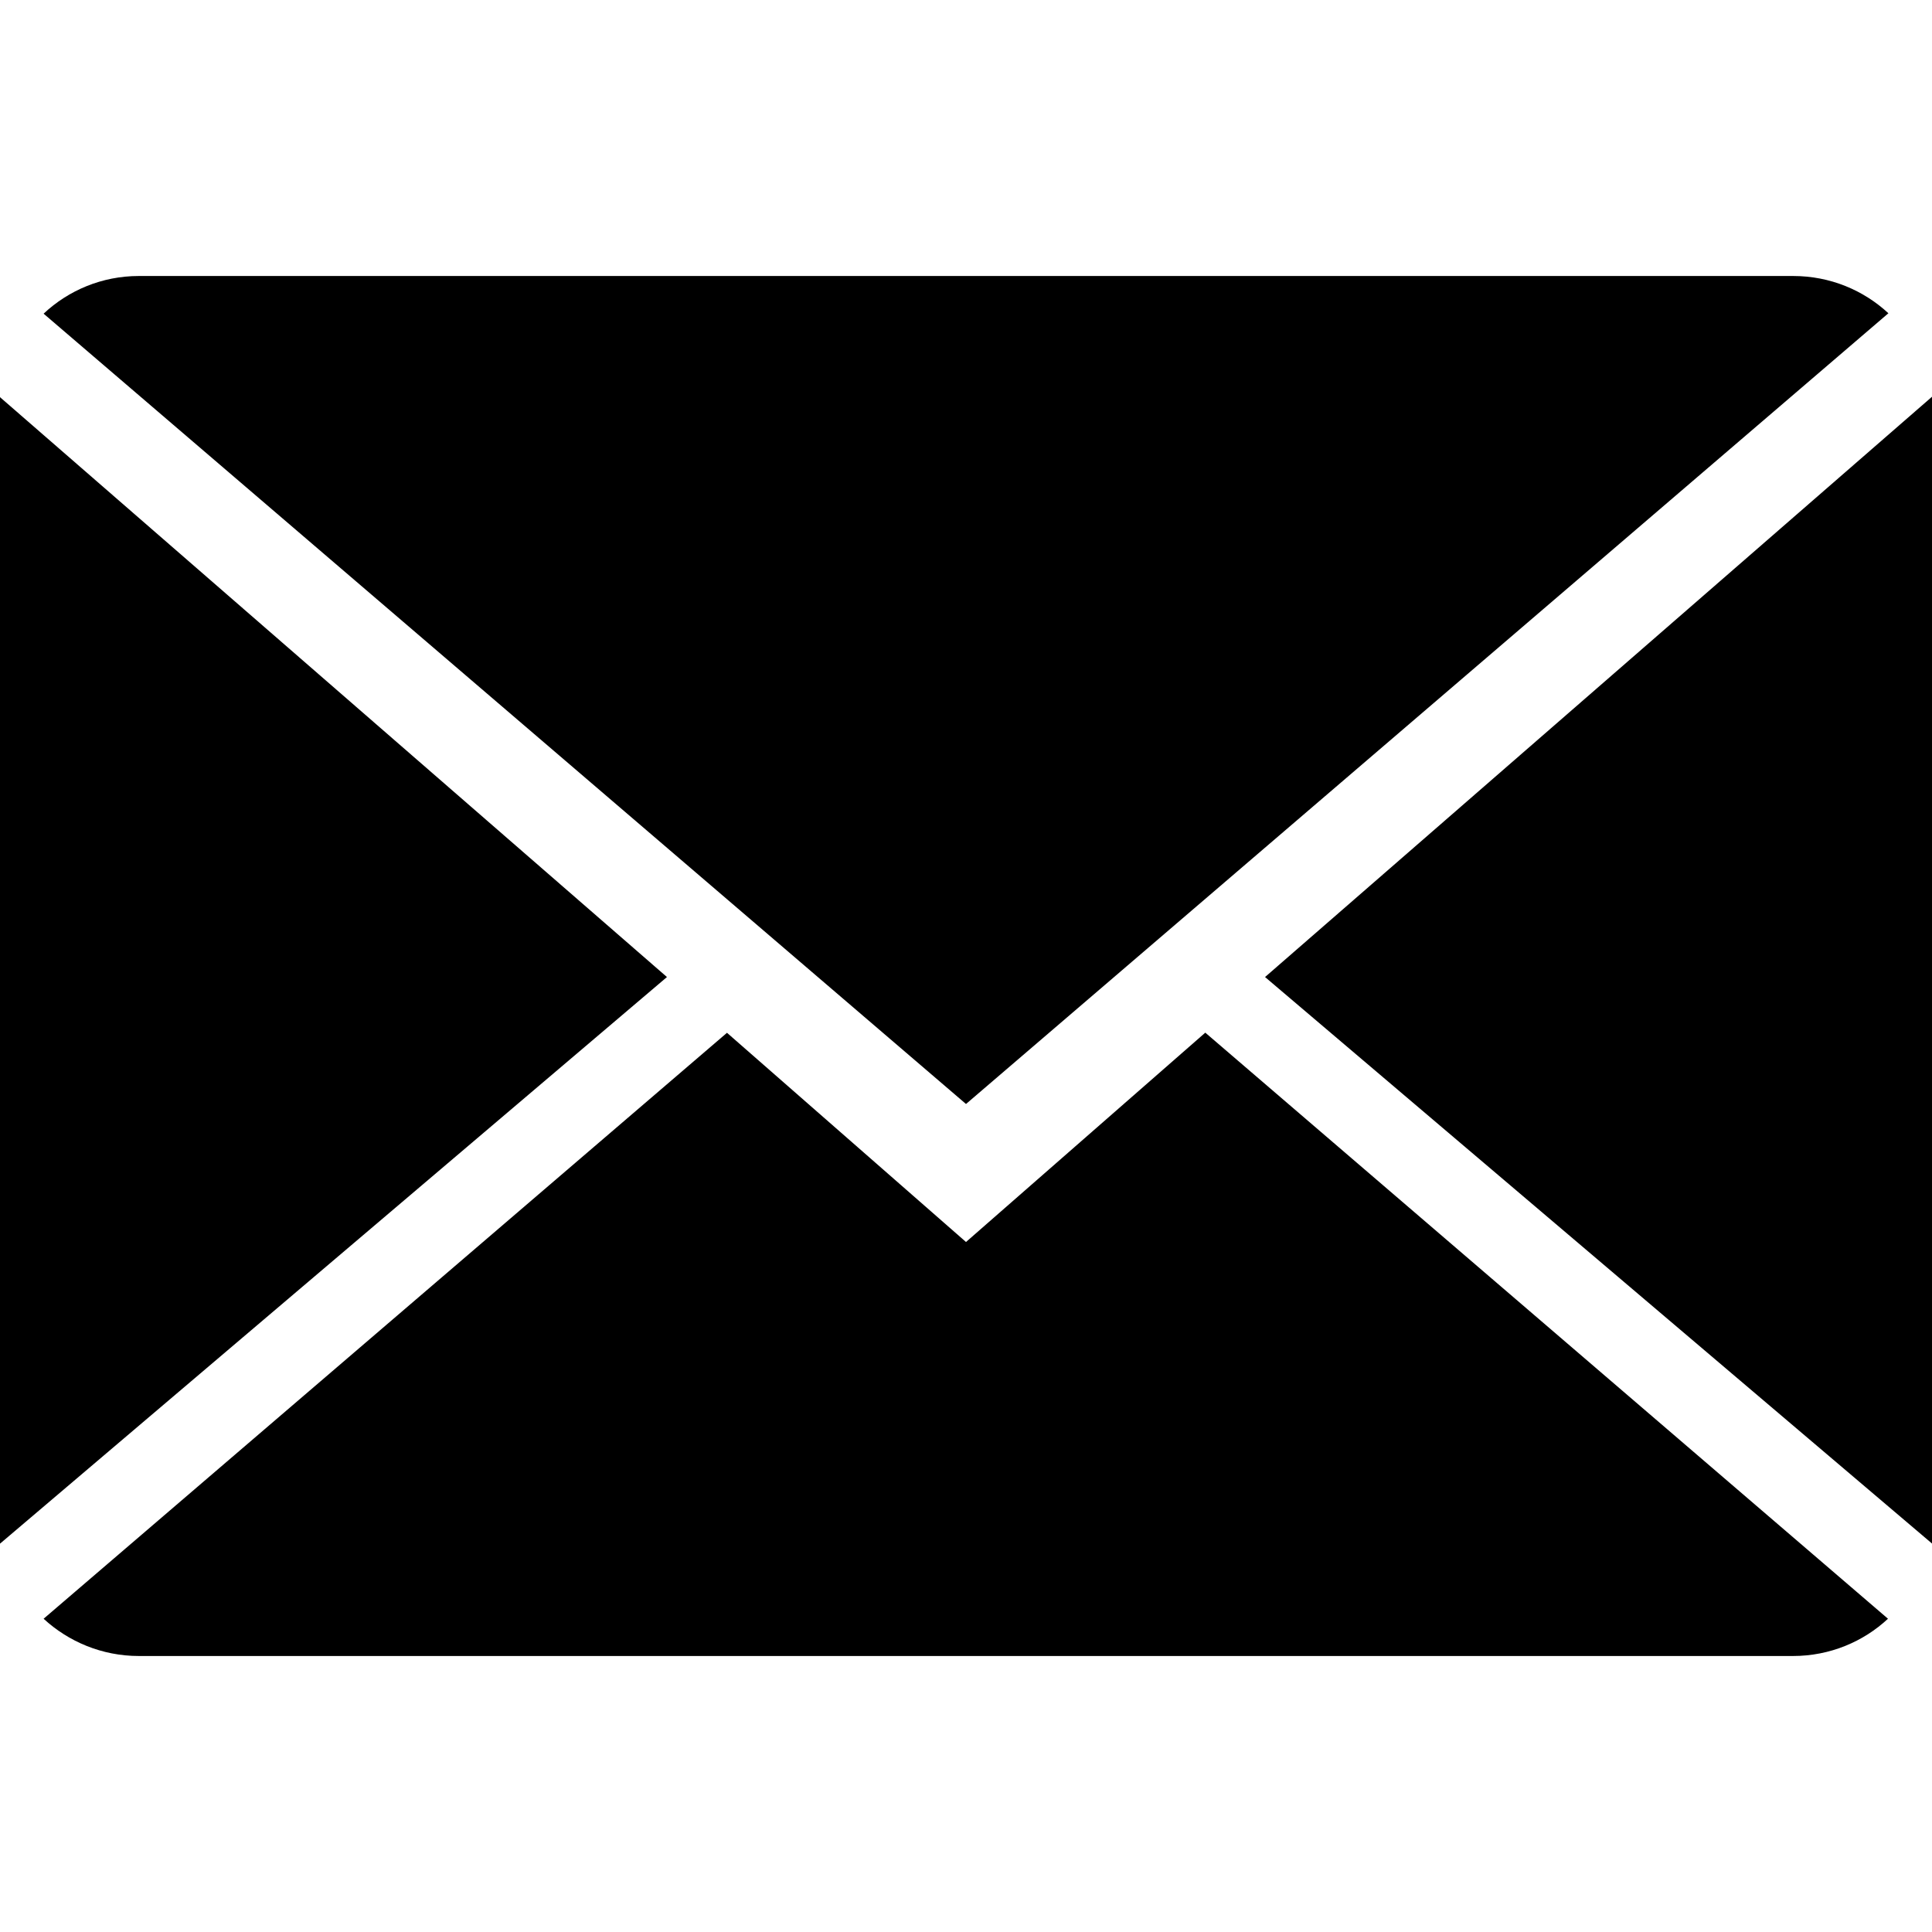 <svg xmlns="http://www.w3.org/2000/svg" viewBox="0 0 14 14" enable-background="new 0 0 14 14"><path d="M7 9L5.268 7.484.316 11.73c.18.166.423.27.69.27h11.987c.267 0 .51-.104.688-.27L8.734 7.483 7 9zm6.684-6.73c-.18-.167-.422-.27-.69-.27H1.006c-.267 0-.51.104-.69.273L7 8l6.684-5.73zM0 2.878v8.308L4.833 7.08zM9.167 7.08L14 11.185v-8.31z"/></svg>